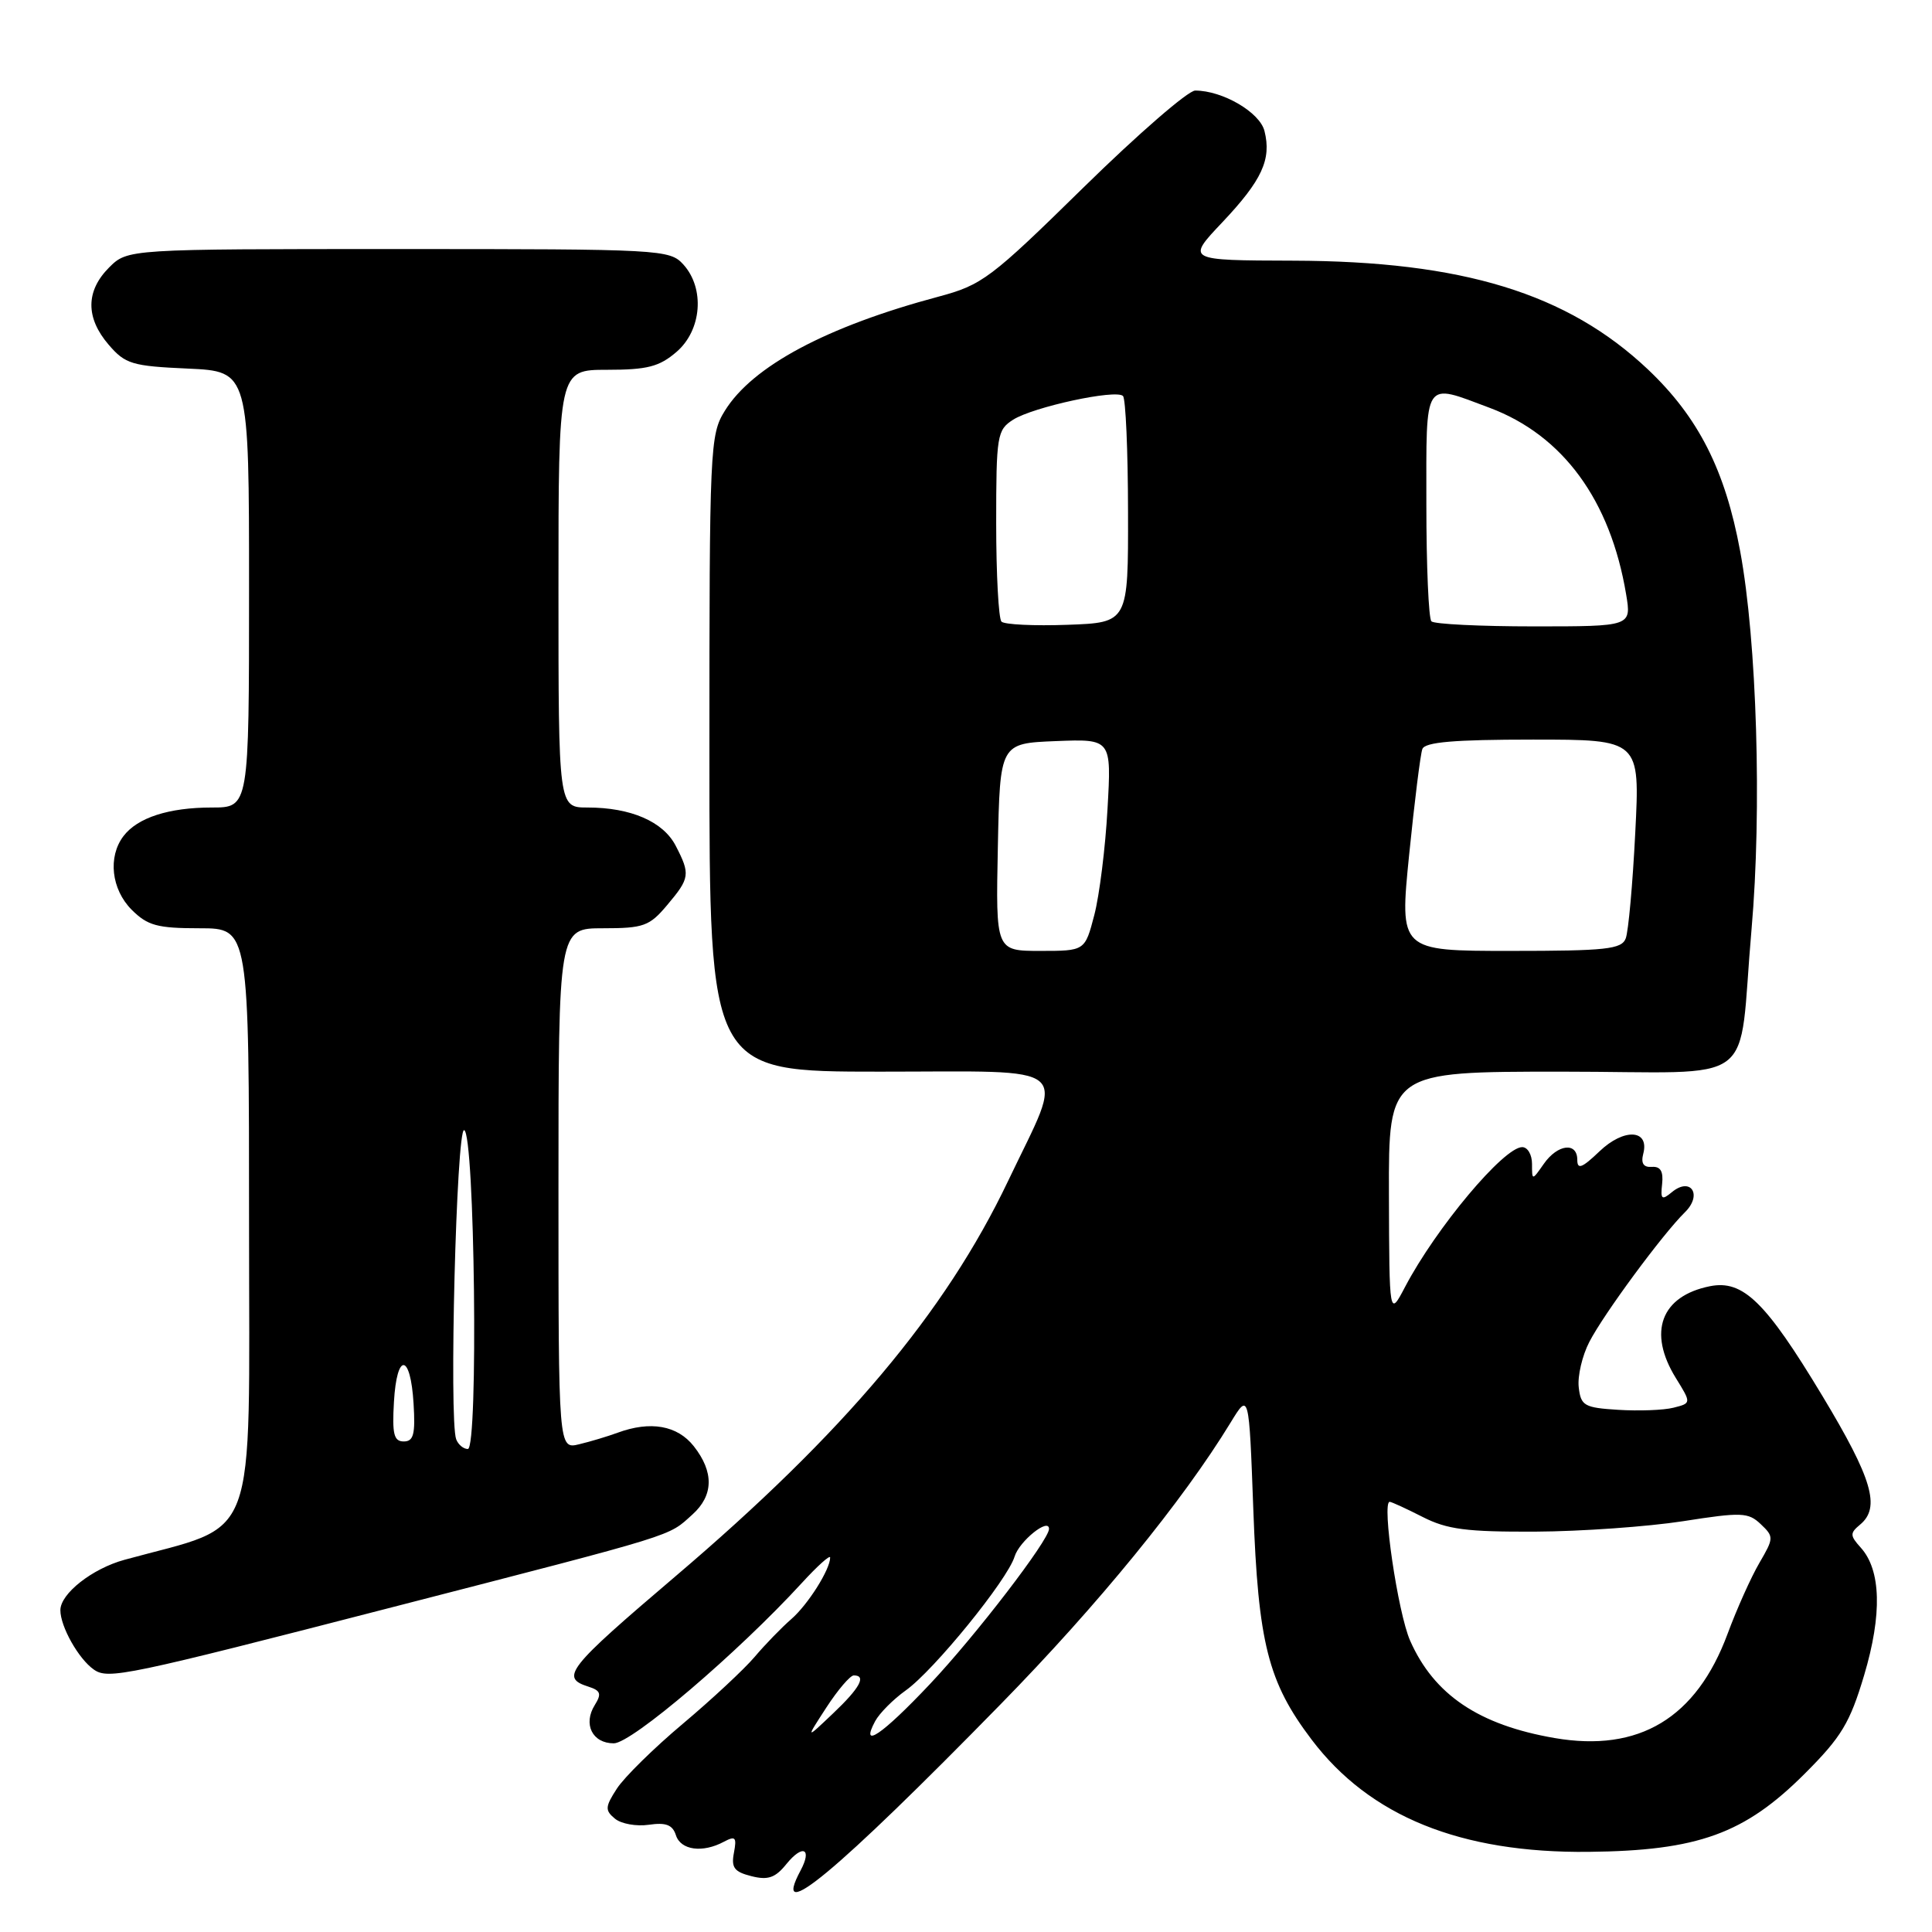 <?xml version="1.0" encoding="UTF-8" standalone="no"?>
<!DOCTYPE svg PUBLIC "-//W3C//DTD SVG 1.1//EN" "http://www.w3.org/Graphics/SVG/1.1/DTD/svg11.dtd" >
<svg xmlns="http://www.w3.org/2000/svg" xmlns:xlink="http://www.w3.org/1999/xlink" version="1.1" viewBox="0 0 256 256">
 <g >
 <path fill="currentColor"
d=" M 132.60 225.81 C 145.47 212.67 156.75 198.85 163.06 188.50 C 165.50 184.50 165.50 184.50 166.07 200.00 C 166.72 217.74 168.02 222.88 173.79 230.50 C 181.49 240.68 193.53 245.56 210.50 245.38 C 225.00 245.23 231.17 242.99 239.15 235.01 C 244.01 230.15 245.12 228.30 247.01 221.97 C 249.41 213.91 249.25 208.04 246.56 205.07 C 245.12 203.47 245.11 203.15 246.47 202.02 C 249.21 199.75 248.10 195.96 241.46 184.94 C 233.96 172.49 230.96 169.56 226.58 170.43 C 220.08 171.73 218.30 176.52 222.06 182.60 C 224.12 185.93 224.12 185.93 221.74 186.53 C 220.44 186.86 217.15 186.98 214.43 186.81 C 209.92 186.53 209.47 186.27 209.19 183.82 C 209.02 182.34 209.65 179.64 210.59 177.82 C 212.48 174.14 220.30 163.54 223.26 160.63 C 225.62 158.32 224.04 155.89 221.53 157.97 C 220.19 159.08 220.01 158.93 220.24 156.88 C 220.42 155.21 220.02 154.53 218.88 154.62 C 217.77 154.70 217.41 154.15 217.74 152.88 C 218.59 149.64 215.19 149.45 211.94 152.56 C 209.63 154.77 209.00 155.01 209.00 153.69 C 209.00 151.29 206.39 151.60 204.56 154.22 C 203.00 156.45 203.00 156.45 203.00 154.22 C 203.00 153.00 202.42 152.00 201.70 152.00 C 199.26 152.00 190.30 162.69 186.19 170.50 C 184.09 174.50 184.09 174.50 184.04 158.25 C 184.00 142.00 184.00 142.00 206.92 142.00 C 233.57 142.00 230.21 144.52 232.09 123.11 C 233.47 107.37 232.80 84.99 230.58 73.03 C 228.59 62.26 225.04 55.28 218.36 48.95 C 207.68 38.86 193.79 34.60 171.35 34.54 C 157.19 34.50 157.19 34.50 161.97 29.45 C 167.22 23.89 168.50 21.12 167.55 17.36 C 166.93 14.88 162.00 12.00 158.37 12.00 C 157.43 12.00 150.78 17.77 143.58 24.83 C 131.26 36.92 130.14 37.76 124.35 39.31 C 109.53 43.27 99.69 48.52 96.04 54.44 C 94.07 57.62 94.00 59.21 94.00 99.87 C 94.00 142.00 94.00 142.00 116.61 142.00 C 142.78 142.00 141.15 140.61 133.57 156.50 C 125.26 173.93 111.87 189.84 89.50 208.87 C 75.14 221.09 74.19 222.29 77.97 223.49 C 79.59 224.01 79.74 224.44 78.81 225.93 C 77.23 228.46 78.49 231.00 81.33 231.00 C 83.70 231.00 97.78 218.99 106.25 209.75 C 108.31 207.50 110.00 205.98 110.00 206.38 C 110.00 207.96 107.06 212.62 104.85 214.54 C 103.56 215.66 101.38 217.91 100.00 219.54 C 98.62 221.17 94.35 225.15 90.50 228.39 C 86.65 231.62 82.71 235.50 81.74 237.00 C 80.17 239.42 80.15 239.88 81.48 240.98 C 82.30 241.67 84.33 242.03 85.98 241.79 C 88.24 241.46 89.12 241.80 89.56 243.17 C 90.19 245.16 93.09 245.56 95.92 244.04 C 97.45 243.23 97.64 243.44 97.25 245.50 C 96.87 247.47 97.29 248.03 99.56 248.60 C 101.76 249.16 102.73 248.82 104.19 247.01 C 106.36 244.33 107.65 244.91 106.08 247.85 C 102.07 255.35 110.76 248.13 132.60 225.81 Z  M 52.23 212.90 C 90.24 203.10 88.45 203.65 91.75 200.68 C 94.56 198.15 94.62 195.05 91.93 191.63 C 89.75 188.87 86.19 188.24 81.82 189.85 C 80.54 190.32 78.26 191.01 76.75 191.37 C 74.00 192.04 74.00 192.04 74.00 157.52 C 74.00 123.00 74.00 123.00 79.91 123.00 C 85.28 123.00 86.06 122.72 88.41 119.92 C 91.42 116.35 91.49 115.85 89.53 112.06 C 87.87 108.86 83.59 107.00 77.85 107.00 C 74.00 107.00 74.00 107.00 74.00 78.00 C 74.00 49.00 74.00 49.00 80.44 49.00 C 85.78 49.00 87.36 48.59 89.64 46.63 C 92.99 43.75 93.42 38.22 90.55 35.05 C 88.74 33.06 87.71 33.00 52.80 33.00 C 16.91 33.00 16.91 33.00 14.45 35.45 C 11.35 38.56 11.33 42.11 14.40 45.68 C 16.60 48.24 17.50 48.51 24.90 48.84 C 33.00 49.21 33.00 49.21 33.00 78.11 C 33.00 107.00 33.00 107.00 28.07 107.00 C 22.37 107.00 18.22 108.34 16.36 110.79 C 14.27 113.54 14.75 117.84 17.45 120.55 C 19.56 122.65 20.84 123.00 26.45 123.00 C 33.00 123.00 33.00 123.00 33.00 162.46 C 33.00 205.68 34.47 201.74 16.50 206.68 C 12.22 207.85 8.00 211.17 8.00 213.36 C 8.00 215.54 10.42 219.83 12.44 221.23 C 14.35 222.56 16.61 222.09 52.23 212.90 Z  M 206.00 230.30 C 195.96 228.57 190.02 224.57 186.85 217.40 C 185.23 213.74 183.06 199.00 184.14 199.00 C 184.38 199.00 186.34 199.90 188.50 201.00 C 191.75 202.66 194.32 202.99 203.46 202.95 C 209.53 202.92 218.32 202.29 223.00 201.57 C 230.77 200.35 231.66 200.39 233.31 201.96 C 235.06 203.62 235.05 203.80 233.13 207.09 C 232.03 208.97 230.13 213.20 228.91 216.50 C 224.77 227.66 217.19 232.22 206.00 230.30 Z  M 109.50 226.25 C 111.02 223.91 112.66 222.00 113.13 222.00 C 114.85 222.00 113.94 223.67 110.37 227.05 C 106.74 230.50 106.74 230.50 109.50 226.25 Z  M 115.96 228.07 C 116.53 227.01 118.36 225.17 120.03 223.98 C 123.74 221.34 133.50 209.34 134.44 206.25 C 135.07 204.20 139.00 201.04 139.00 202.59 C 139.00 204.06 129.28 216.73 123.23 223.14 C 116.86 229.89 113.92 231.88 115.96 228.07 Z  M 132.22 112.25 C 132.50 98.50 132.50 98.50 139.89 98.20 C 147.28 97.91 147.28 97.91 146.75 107.20 C 146.47 112.32 145.68 118.64 145.00 121.25 C 143.76 126.00 143.76 126.00 137.85 126.00 C 131.94 126.00 131.94 126.00 132.22 112.25 Z  M 186.72 113.25 C 187.43 106.24 188.21 99.94 188.47 99.25 C 188.81 98.33 192.69 98.00 203.12 98.00 C 217.31 98.00 217.31 98.00 216.68 110.34 C 216.34 117.13 215.77 123.43 215.42 124.34 C 214.87 125.78 212.85 126.00 200.12 126.00 C 185.44 126.00 185.44 126.00 186.72 113.25 Z  M 132.70 82.37 C 132.32 81.98 132.00 76.13 132.00 69.36 C 132.00 57.68 132.12 56.97 134.25 55.61 C 136.92 53.92 147.88 51.55 148.80 52.47 C 149.16 52.82 149.46 59.72 149.47 67.81 C 149.50 82.50 149.50 82.50 141.45 82.79 C 137.03 82.95 133.09 82.76 132.70 82.37 Z  M 189.67 82.33 C 189.30 81.97 189.00 74.99 189.00 66.83 C 189.00 50.02 188.53 50.73 197.39 54.04 C 207.10 57.68 213.39 66.28 215.47 78.75 C 216.18 83.00 216.18 83.00 203.25 83.00 C 196.15 83.00 190.03 82.70 189.67 82.33 Z  M 60.45 190.72 C 59.48 188.21 60.48 149.49 61.50 149.75 C 62.91 150.10 63.40 192.00 61.99 192.00 C 61.41 192.00 60.72 191.42 60.45 190.72 Z  M 52.20 185.75 C 52.58 179.14 54.40 179.30 54.80 185.99 C 55.05 190.05 54.80 191.00 53.50 191.00 C 52.19 191.00 51.95 190.03 52.20 185.75 Z "/>
</g>
</svg>